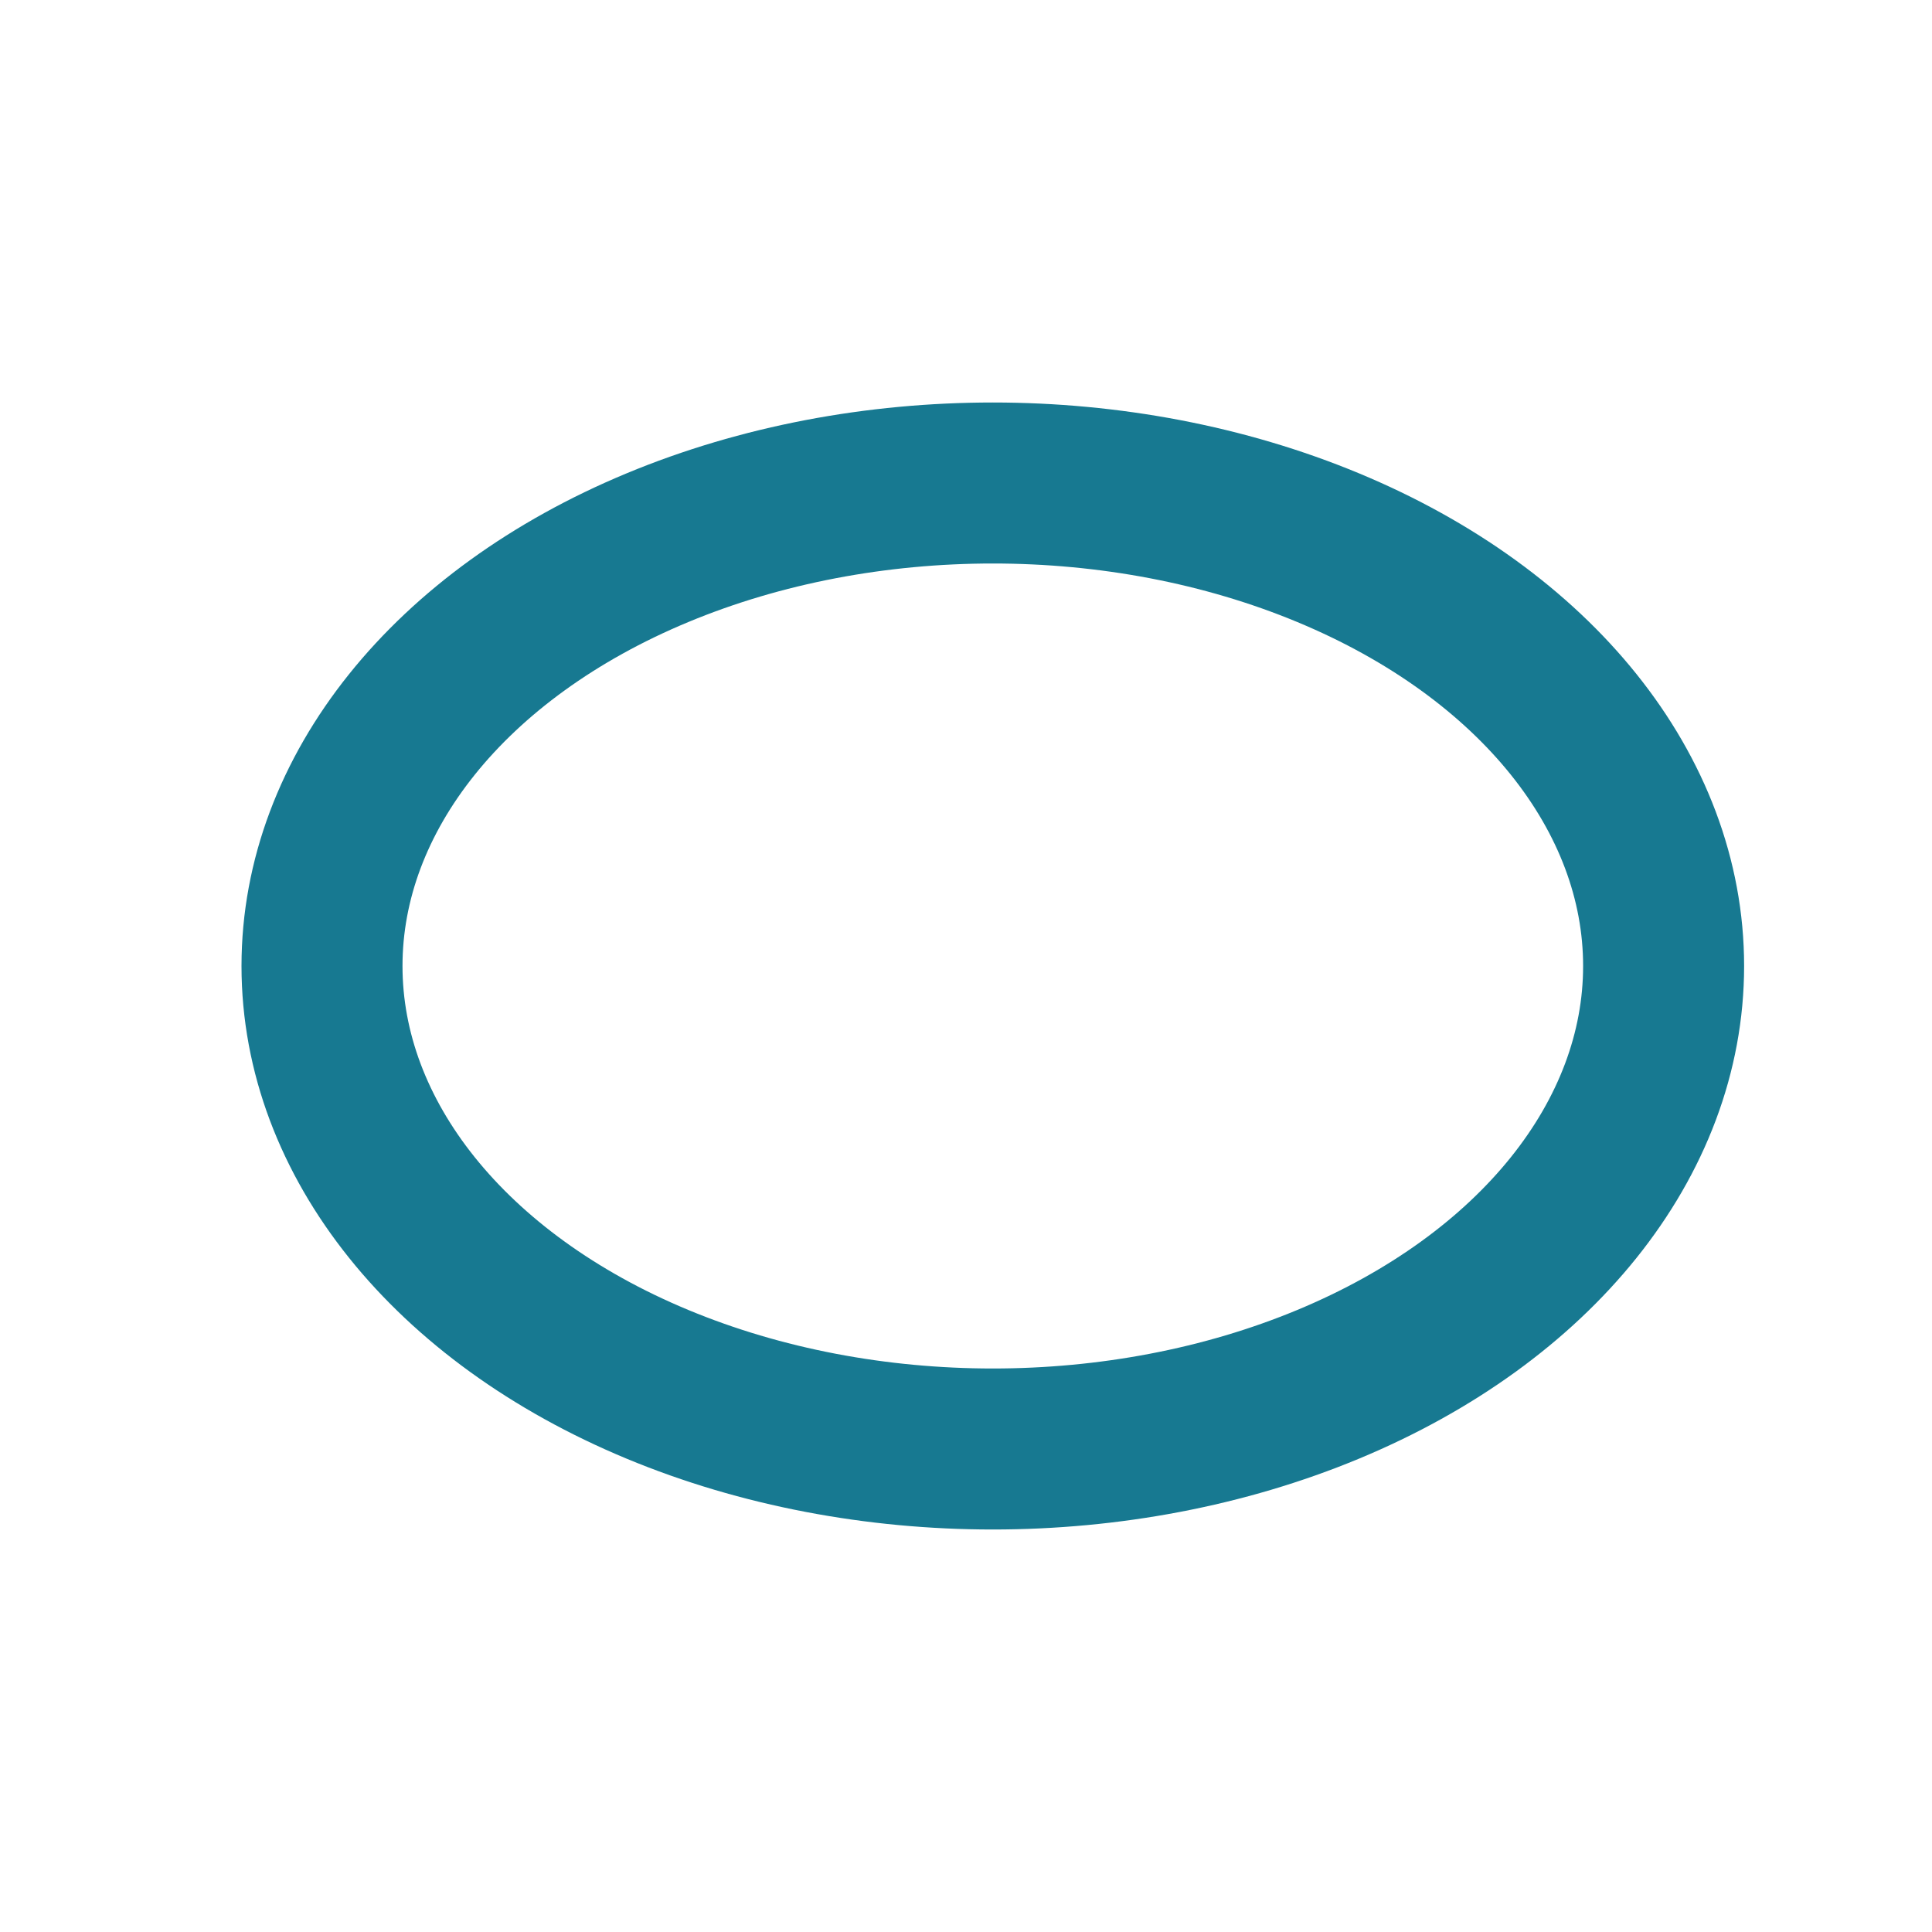 <svg width="24" height="24" viewBox="0 0 24 24" xmlns="http://www.w3.org/2000/svg">
    <g fill="none" fill-rule="evenodd">
        <path d="M0 0h24v24H0z"/>
        <ellipse stroke="#177991" stroke-width="2" cx="12.333" cy="12" rx="8.333" ry="6"/>
    </g>
</svg>
